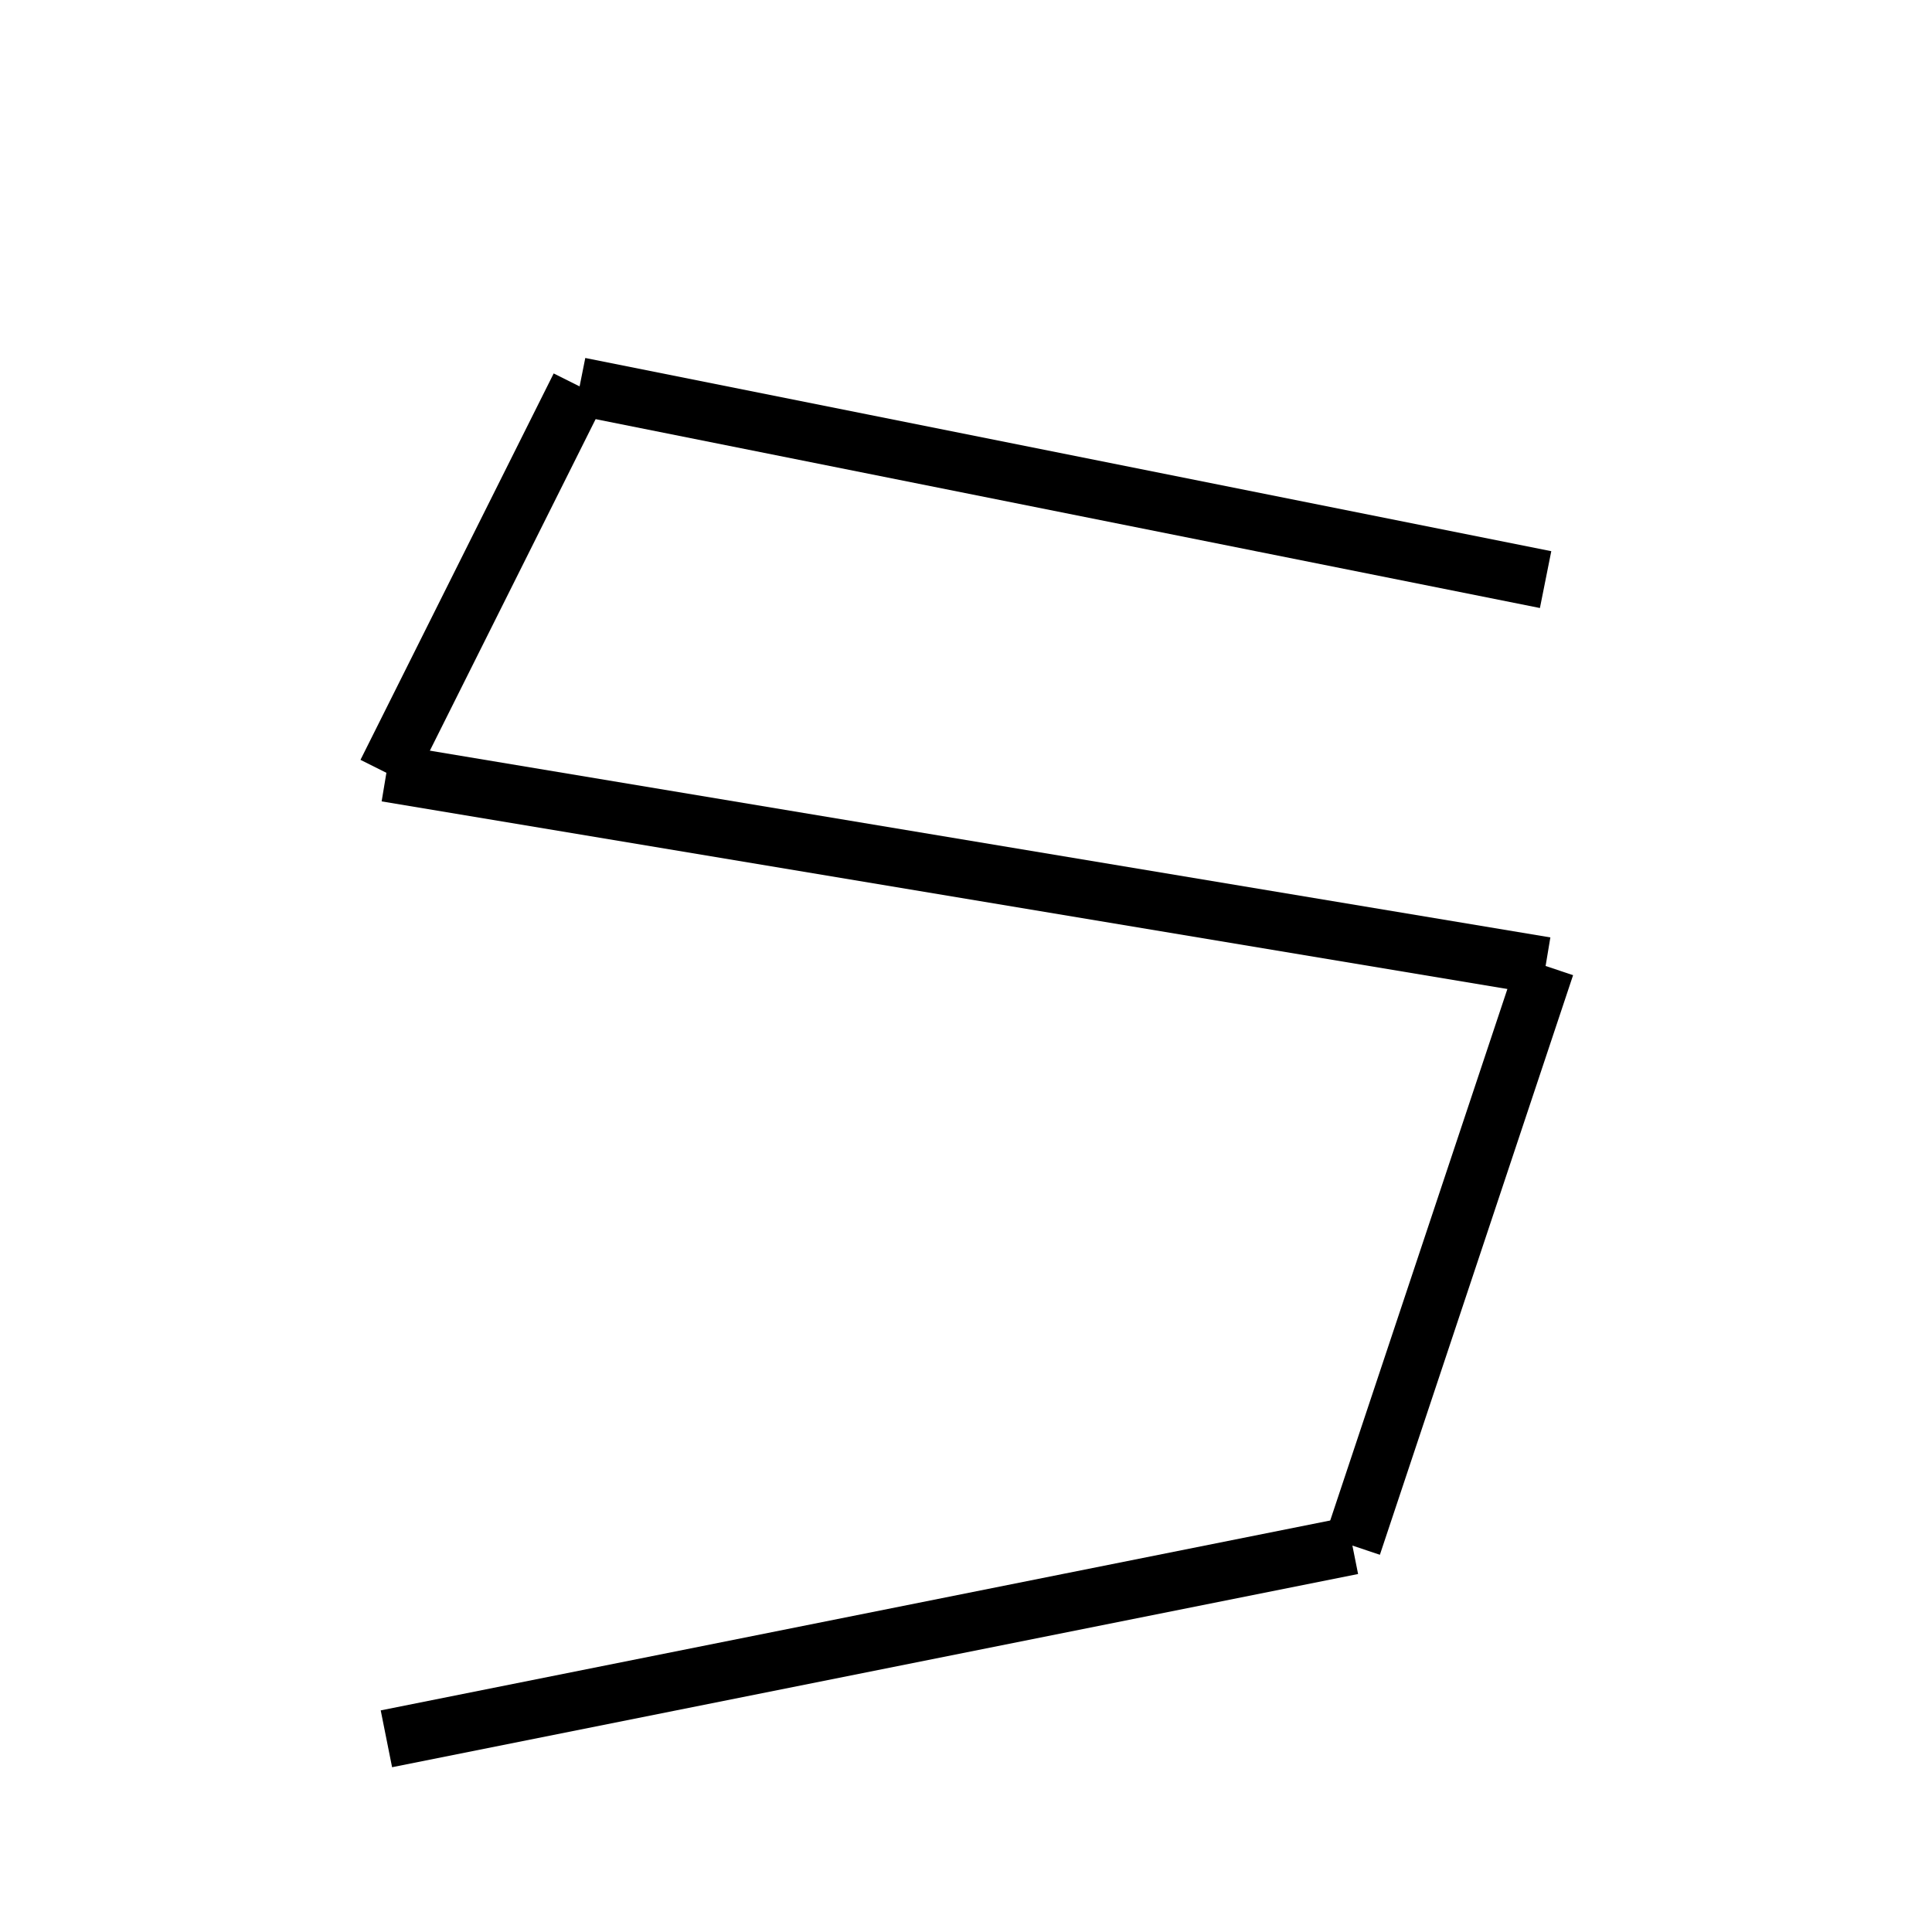<?xml version="1.0" encoding="utf-8" ?>
<svg baseProfile="full" height="100" version="1.1" width="100" xmlns="http://www.w3.org/2000/svg" xmlns:ev="http://www.w3.org/2001/xml-events" xmlns:xlink="http://www.w3.org/1999/xlink"><defs /><g fill="none" stroke="black" stroke-width="3"><line x1="80" x2="30" y1="30" y2="20" /><line x1="30" x2="20" y1="20" y2="40" /><line x1="20" x2="80" y1="40" y2="50" /><line x1="80" x2="70" y1="50" y2="80" /><line x1="70" x2="20" y1="80" y2="90" /></g></svg>